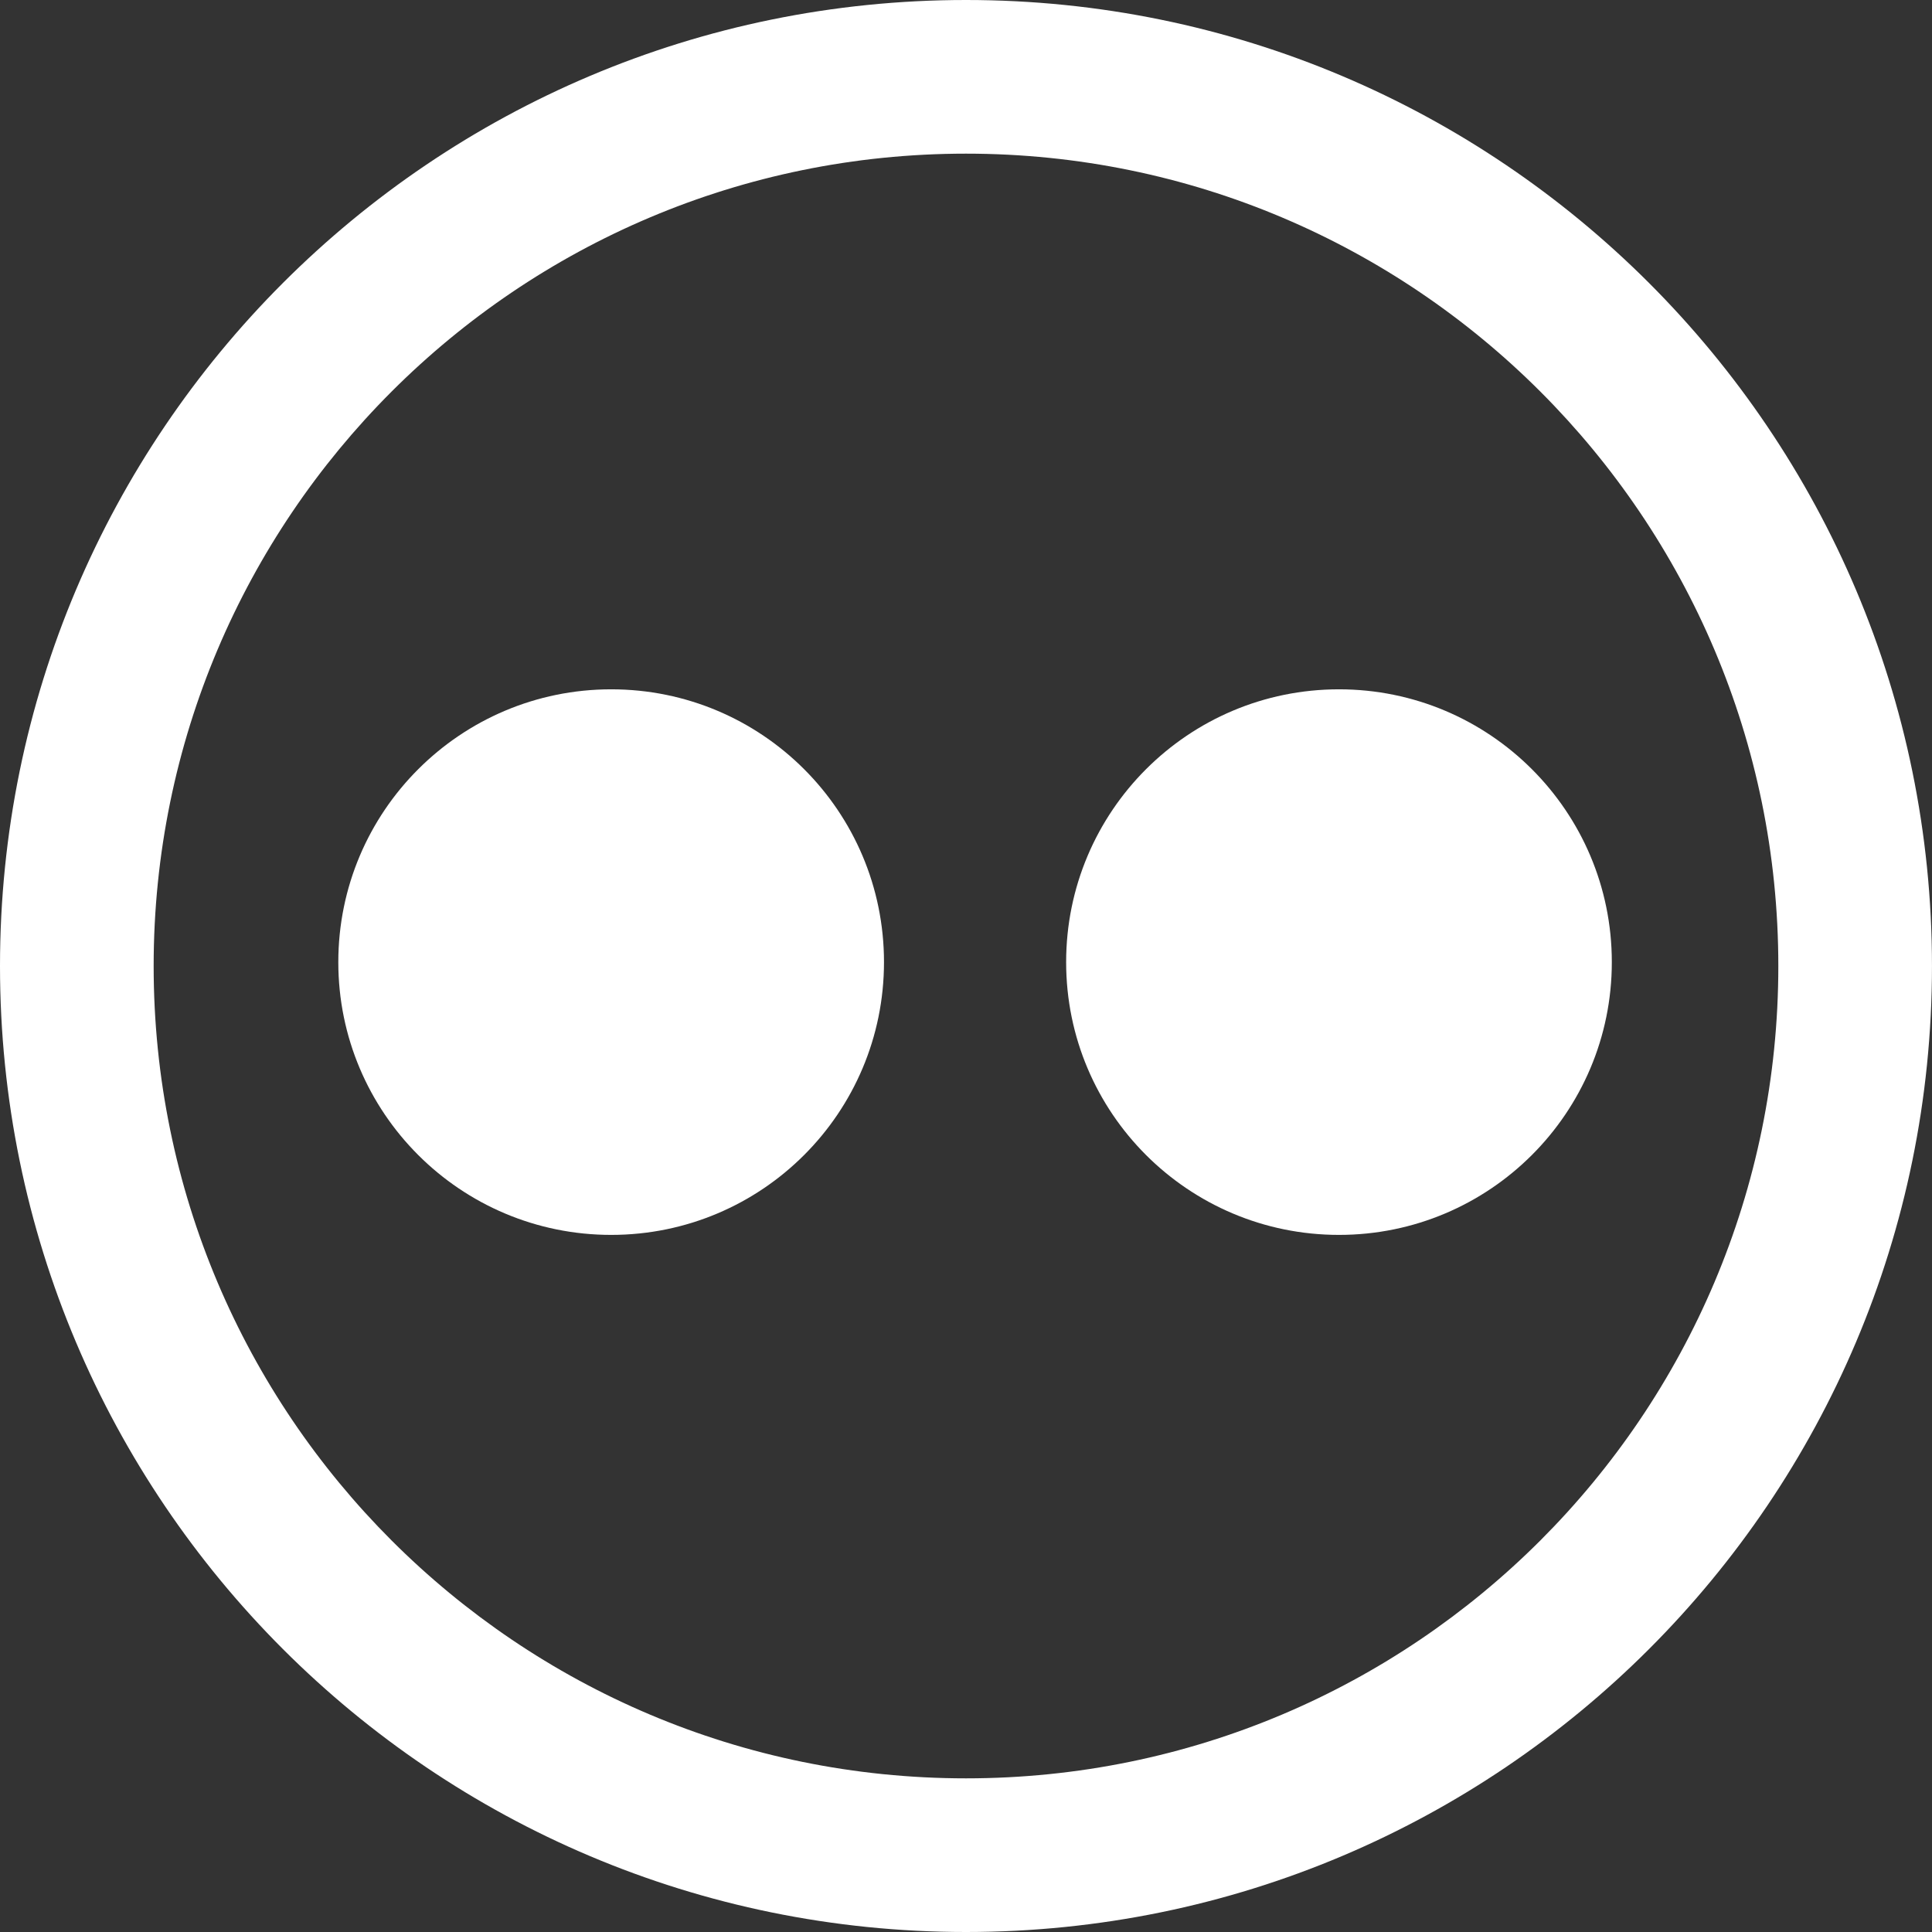<?xml version="1.0" encoding="utf-8"?>
<!-- Generator: Adobe Illustrator 16.0.0, SVG Export Plug-In . SVG Version: 6.00 Build 0)  -->
<!DOCTYPE svg PUBLIC "-//W3C//DTD SVG 1.1//EN" "http://www.w3.org/Graphics/SVG/1.1/DTD/svg11.dtd">
<svg version="1.1" xmlns="http://www.w3.org/2000/svg" xmlns:xlink="http://www.w3.org/1999/xlink" x="0px" y="0px"
	 width="90.796px" height="90.797px" viewBox="0 0 90.796 90.797" enable-background="new 0 0 90.796 90.797" xml:space="preserve">
<rect x="0" y="0" width="90.796" height="90.797" fill="#333333" stroke="none"/>
<g id="Layer_9" display="none">
	<rect x="-40.54" y="-275.905" display="inline" fill="#333132" width="638" height="1134"/>
</g>
<g id="Layer_10">
	<g>
		<path fill="#FFFFFF" d="M62.927,32.395c-7.083,0-12.823,5.736-12.823,12.822c0,7.083,5.74,12.818,12.823,12.818
			c7.077,0,12.822-5.736,12.822-12.818C75.75,38.131,70.004,32.395,62.927,32.395z"/>
		<path fill="#FFFFFF" d="M28.724,32.395c-7.083,0-12.825,5.736-12.825,12.822c0,7.083,5.741,12.818,12.825,12.818
			c7.084,0,12.819-5.736,12.82-12.818C41.544,38.131,35.808,32.395,28.724,32.395z"/>
		<path fill="#FFFFFF" d="M45.398,0C20.324,0,0,20.33,0,45.398c0,25.075,20.324,45.398,45.398,45.398
			c25.069,0,45.397-20.323,45.397-45.398C90.796,20.33,70.467,0,45.398,0z M45.398,83.575c-21.086,0-38.177-17.09-38.177-38.177
			c0-21.081,17.091-38.177,38.177-38.177c21.08,0,38.176,17.096,38.176,38.177C83.574,66.485,66.479,83.575,45.398,83.575z"/>
	</g>
</g>
</svg>
